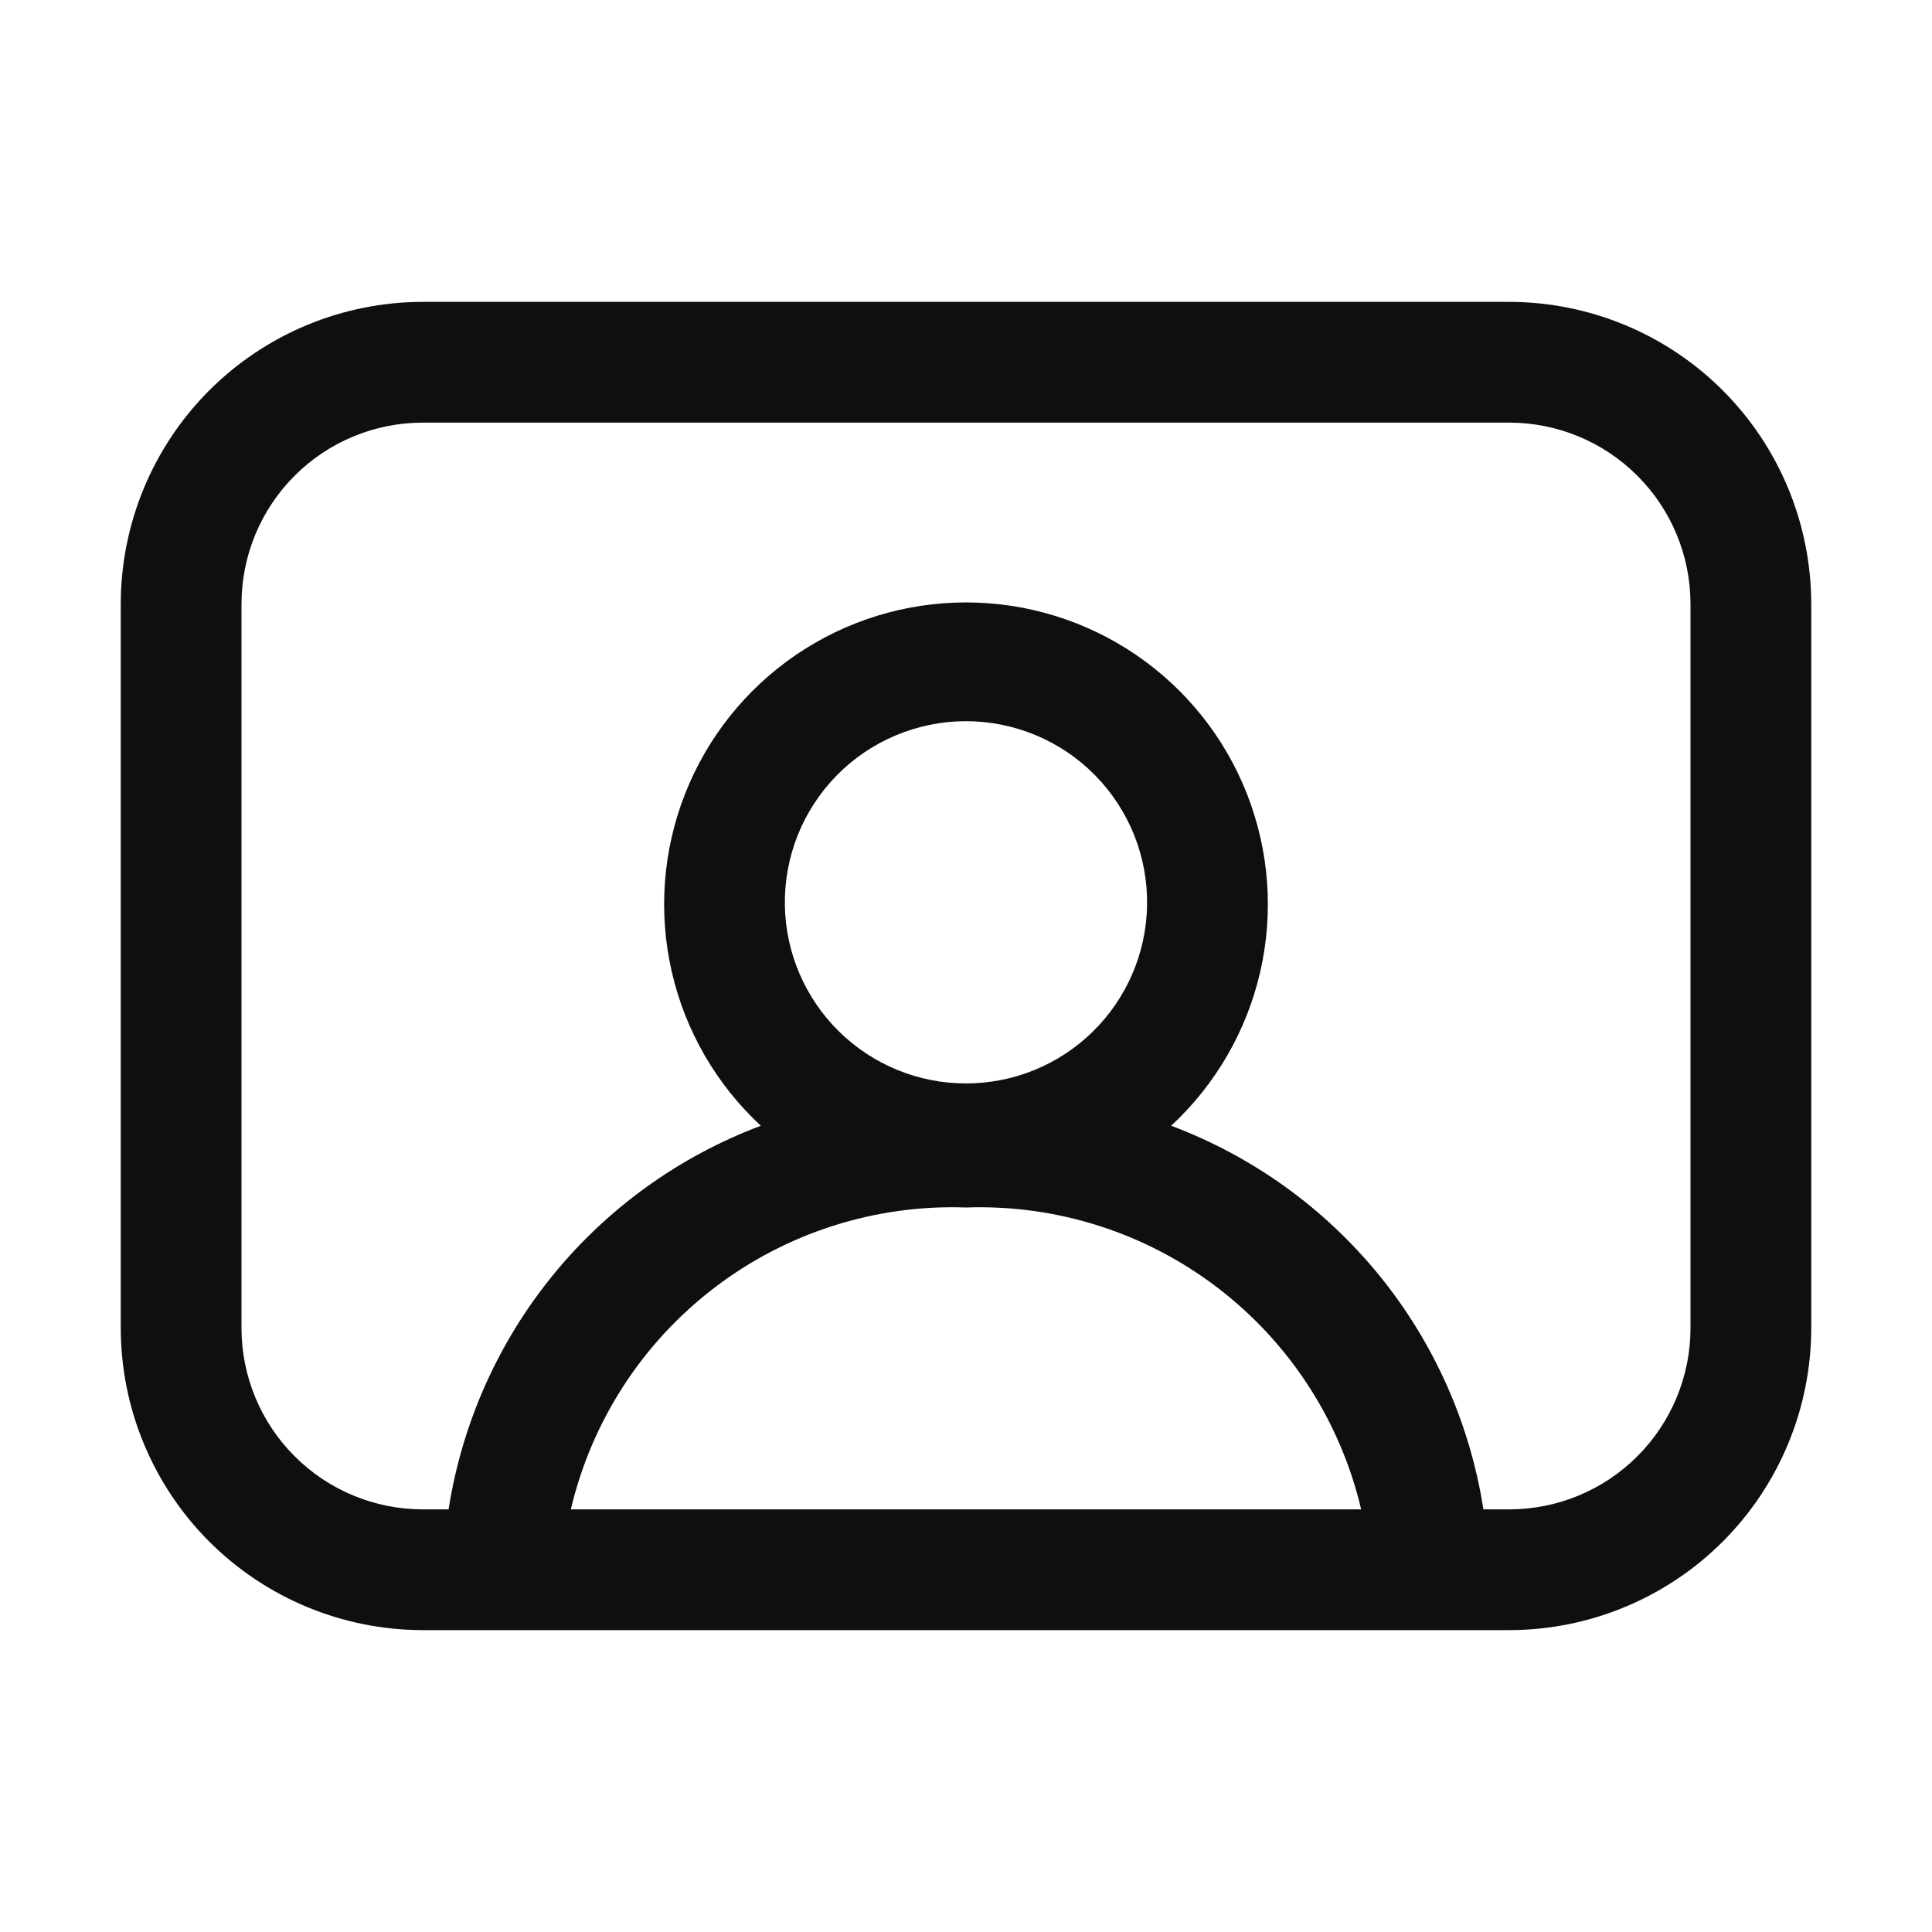 <svg width="32" height="32" viewBox="0 0 32 32" fill="none" xmlns="http://www.w3.org/2000/svg">
<path d="M25 5H7C5.674 5.002 4.404 5.529 3.466 6.466C2.529 7.404 2.002 8.674 2 10V22C2.002 23.326 2.529 24.596 3.466 25.534C4.404 26.471 5.674 26.998 7 27H25C26.326 26.998 27.596 26.471 28.534 25.534C29.471 24.596 29.998 23.326 30 22V10C29.998 8.674 29.471 7.404 28.534 6.466C27.596 5.529 26.326 5.002 25 5ZM9.455 25C9.799 23.538 10.639 22.241 11.833 21.329C13.026 20.417 14.499 19.947 16 20C17.501 19.947 18.974 20.417 20.167 21.329C21.361 22.241 22.201 23.538 22.545 25H9.455ZM13 15C12.993 14.601 13.065 14.206 13.212 13.835C13.36 13.465 13.58 13.128 13.859 12.843C14.138 12.559 14.471 12.333 14.839 12.179C15.206 12.025 15.601 11.945 15.999 11.945C16.398 11.945 16.793 12.025 17.16 12.179C17.528 12.333 17.861 12.559 18.14 12.843C18.419 13.128 18.639 13.465 18.787 13.835C18.934 14.206 19.006 14.601 18.999 15C18.985 15.786 18.662 16.535 18.101 17.086C17.54 17.637 16.786 17.945 15.999 17.945C15.213 17.945 14.459 17.637 13.898 17.086C13.337 16.535 13.014 15.786 13 15ZM28 22C27.999 22.795 27.683 23.558 27.12 24.12C26.558 24.683 25.795 24.999 25 25H24.57C24.348 23.578 23.753 22.24 22.844 21.123C21.935 20.007 20.746 19.152 19.398 18.646C20.135 17.963 20.65 17.073 20.874 16.093C21.098 15.114 21.022 14.089 20.655 13.153C20.288 12.217 19.648 11.414 18.817 10.847C17.987 10.281 17.005 9.978 16 9.978C14.995 9.978 14.013 10.281 13.183 10.847C12.352 11.414 11.712 12.217 11.345 13.153C10.978 14.089 10.902 15.114 11.126 16.093C11.35 17.073 11.865 17.963 12.602 18.646C11.254 19.152 10.065 20.007 9.156 21.123C8.247 22.24 7.652 23.578 7.43 25H7C6.205 24.999 5.442 24.683 4.88 24.12C4.317 23.558 4.001 22.795 4 22V10C4.001 9.205 4.317 8.442 4.88 7.88C5.442 7.317 6.205 7.001 7 7H25C25.795 7.001 26.558 7.317 27.12 7.88C27.683 8.442 27.999 9.205 28 10V22Z" fill="#0F0F0F"/>
</svg>
